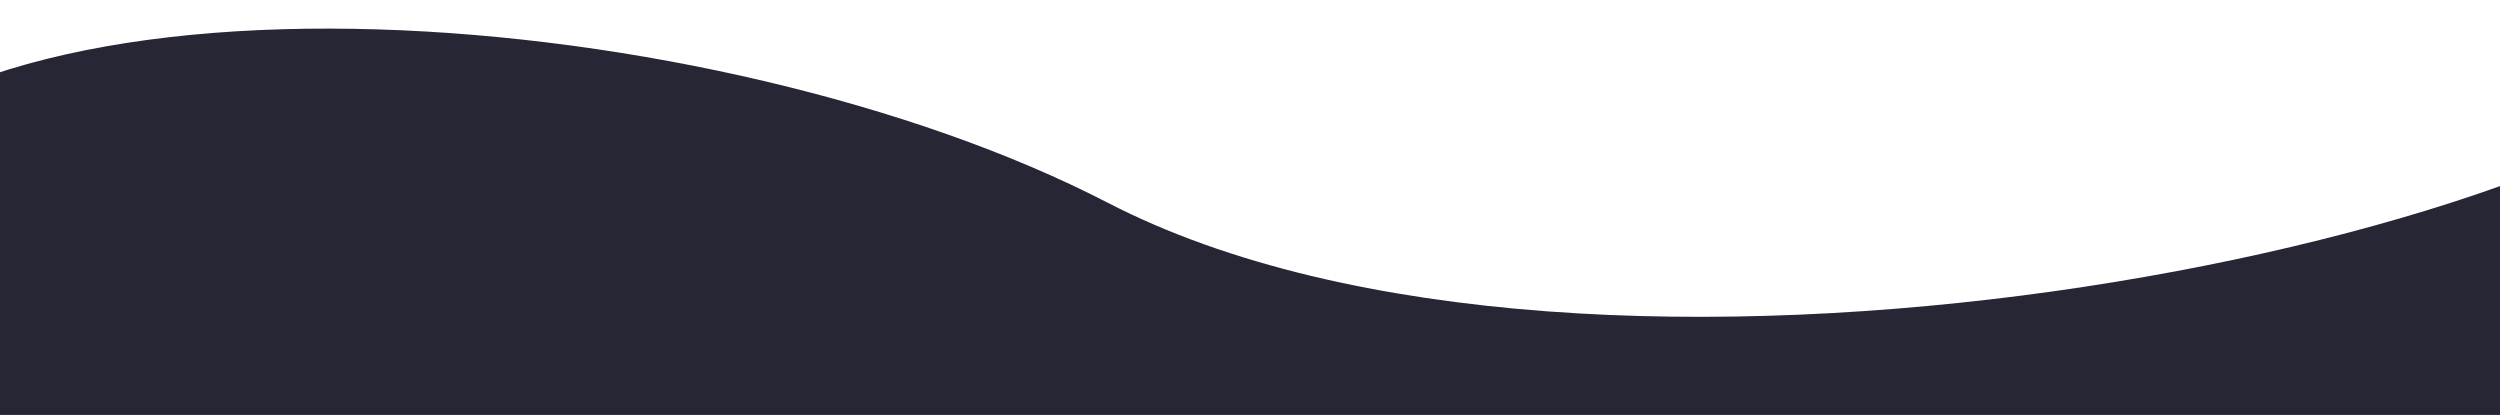 <svg width="1440" height="239" viewBox="0 0 1440 239" fill="none" xmlns="http://www.w3.org/2000/svg">
<path d="M638 116.751C415.2 1.551 -10 -34.249 -114.5 116.751L-38 360.251L1406 422.751C1499.17 296.085 1684 -99.249 1587.5 23.251C1495.47 140.075 916.5 260.751 638 116.751Z" fill="#262635"/>
</svg>

